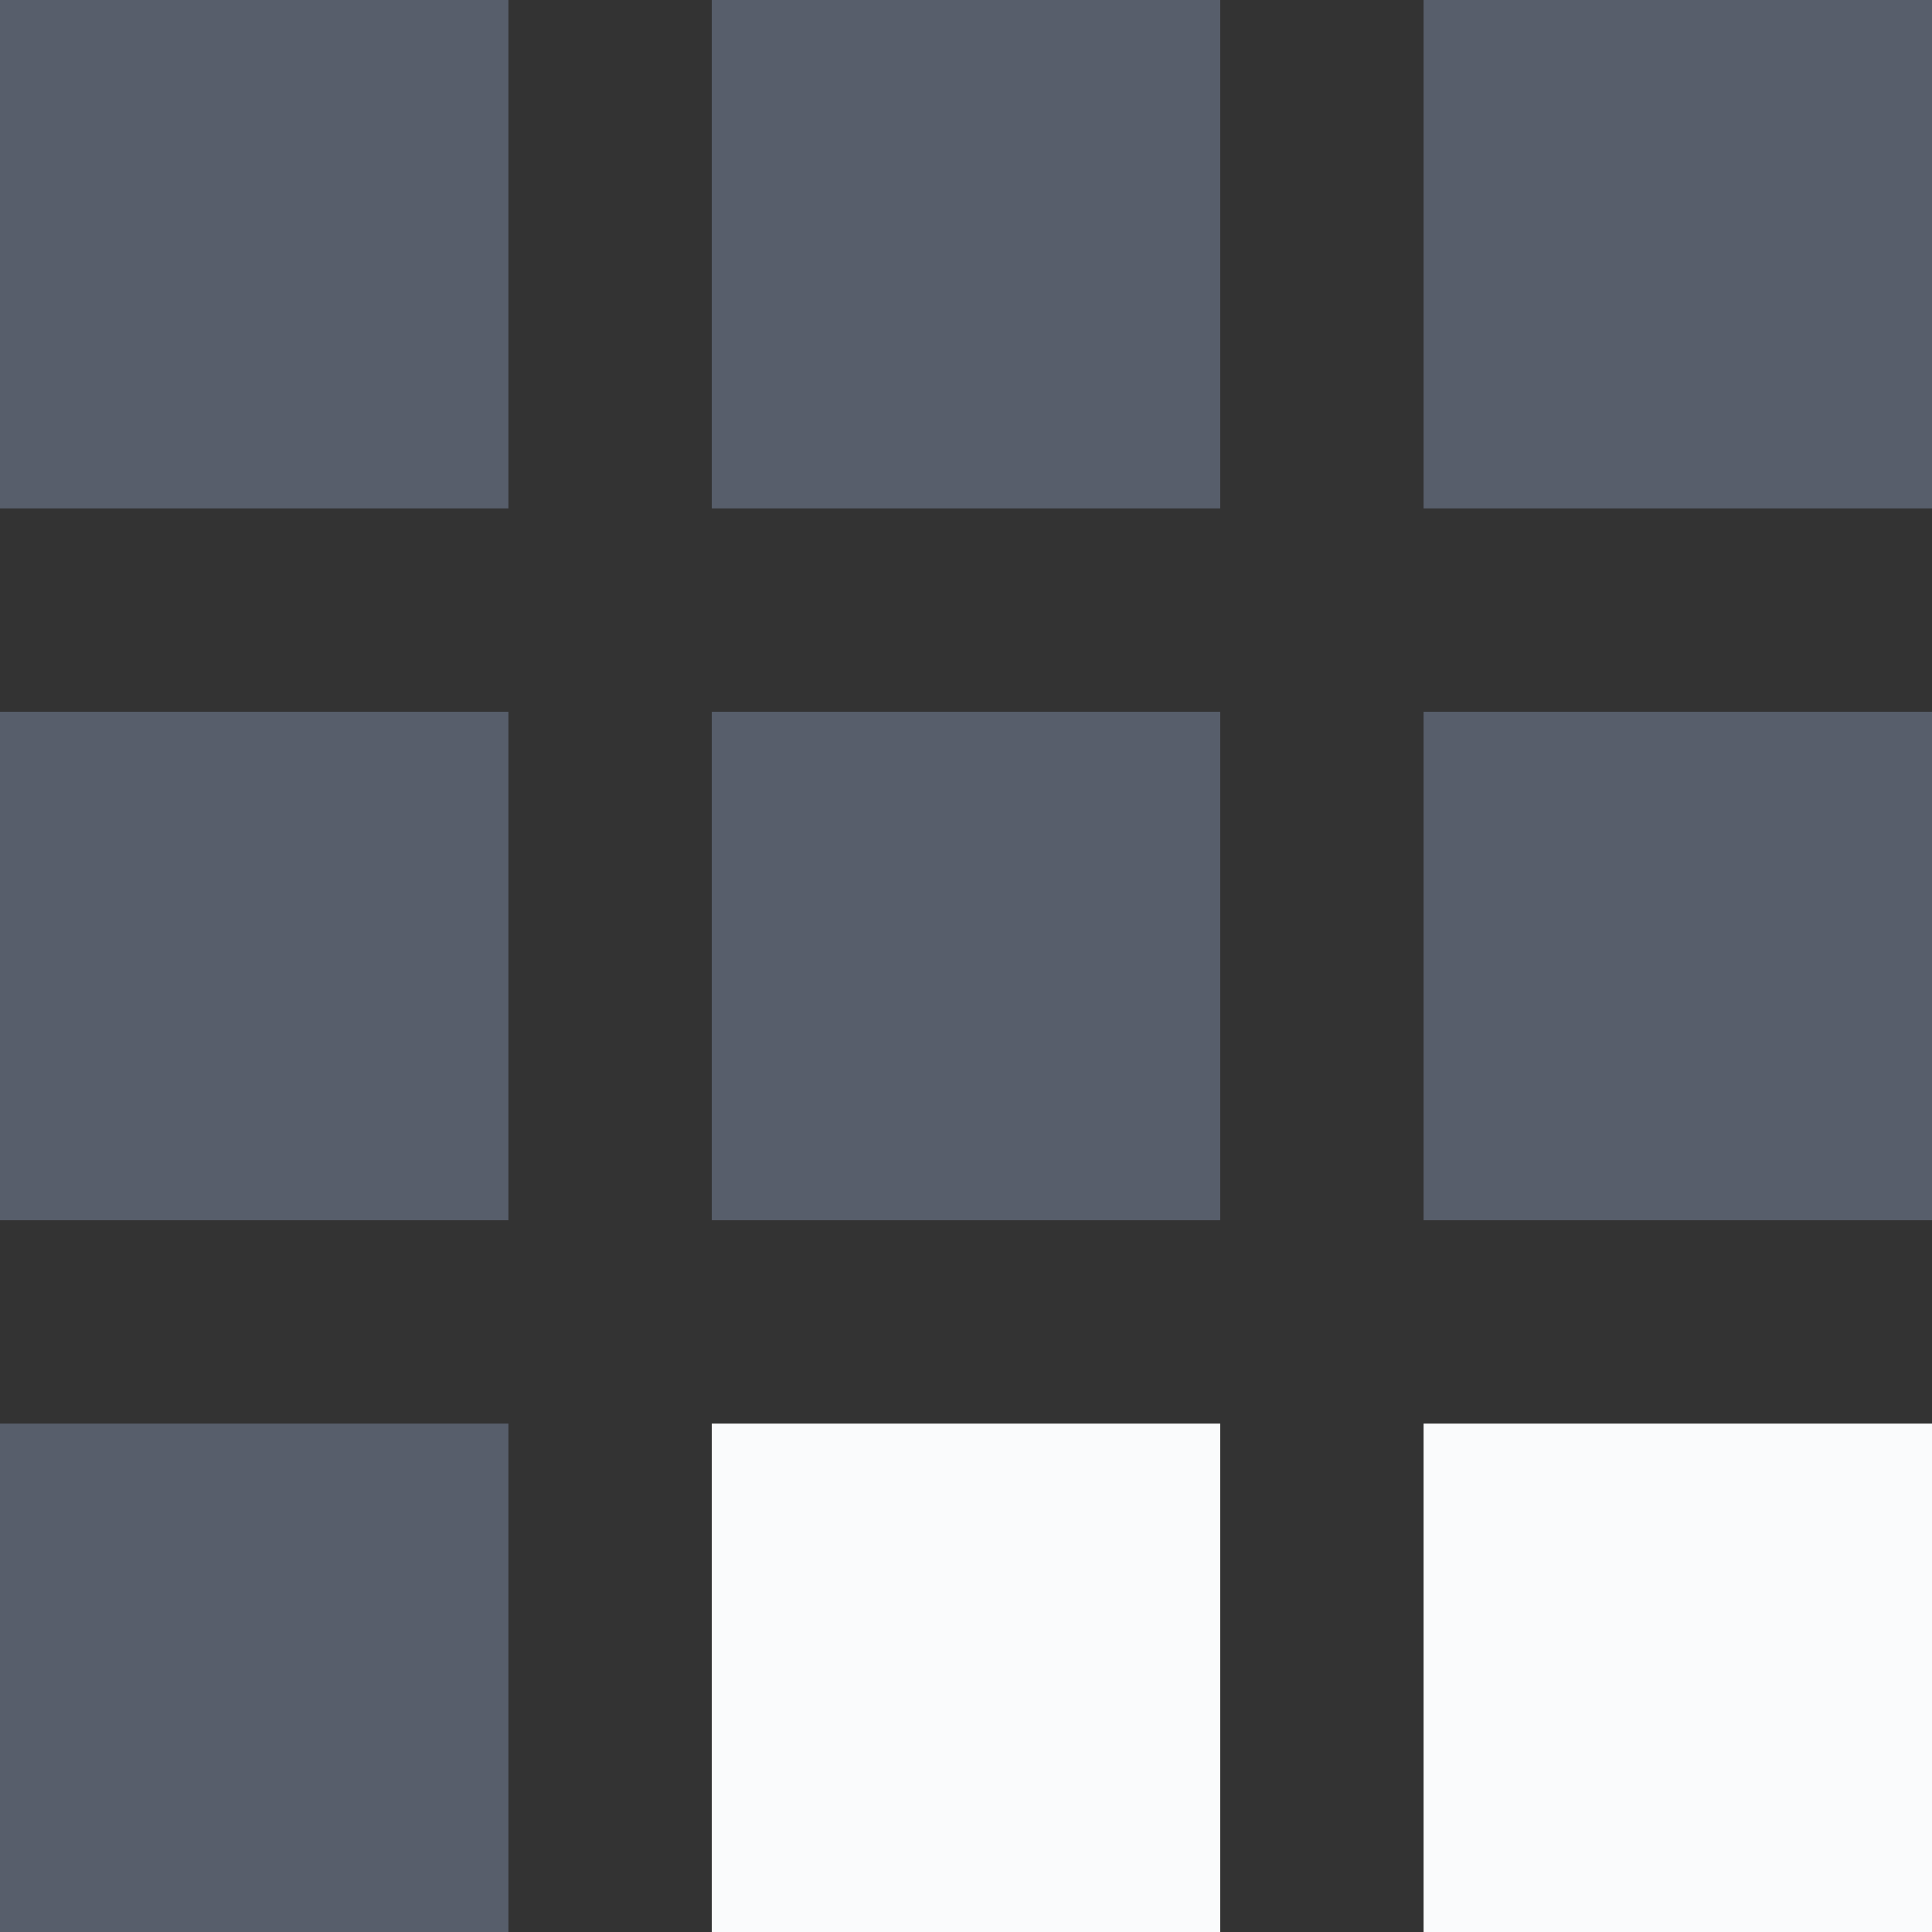 <?xml version="1.0" encoding="utf-8"?>
<!-- Generator: Adobe Illustrator 19.1.0, SVG Export Plug-In . SVG Version: 6.00 Build 0)  -->
<svg version="1.1" id="Layer_1" xmlns="http://www.w3.org/2000/svg" xmlns:xlink="http://www.w3.org/1999/xlink" x="0px" y="0px"
	 width="19px" height="19px" viewBox="0 1 19 19" style="enable-background:new 0 1 19 19;" xml:space="preserve">
<rect x="0" y="1" width="19" height="19" fill="#333333" stroke="none"/>
<rect y="1" style="fill:#575E6B;" width="5" height="5"/>
<rect x="7" y="1" style="fill:#575E6B;" width="5" height="5"/>
<rect x="14" y="1" style="fill:#575E6B;" width="5" height="5"/>
<rect y="8" style="fill:#575E6B;" width="5" height="5"/>
<rect x="7" y="8" style="fill:#575E6B;" width="5" height="5"/>
<rect x="14" y="8" style="fill:#575E6B;" width="5" height="5"/>
<rect y="15" style="fill:#575E6B;" width="5" height="5"/>
<rect x="7" y="15" style="fill:#FAFBFC;" width="5" height="5"/>
<rect x="14" y="15" style="fill:#FAFBFC;" width="5" height="5"/>
</svg>
